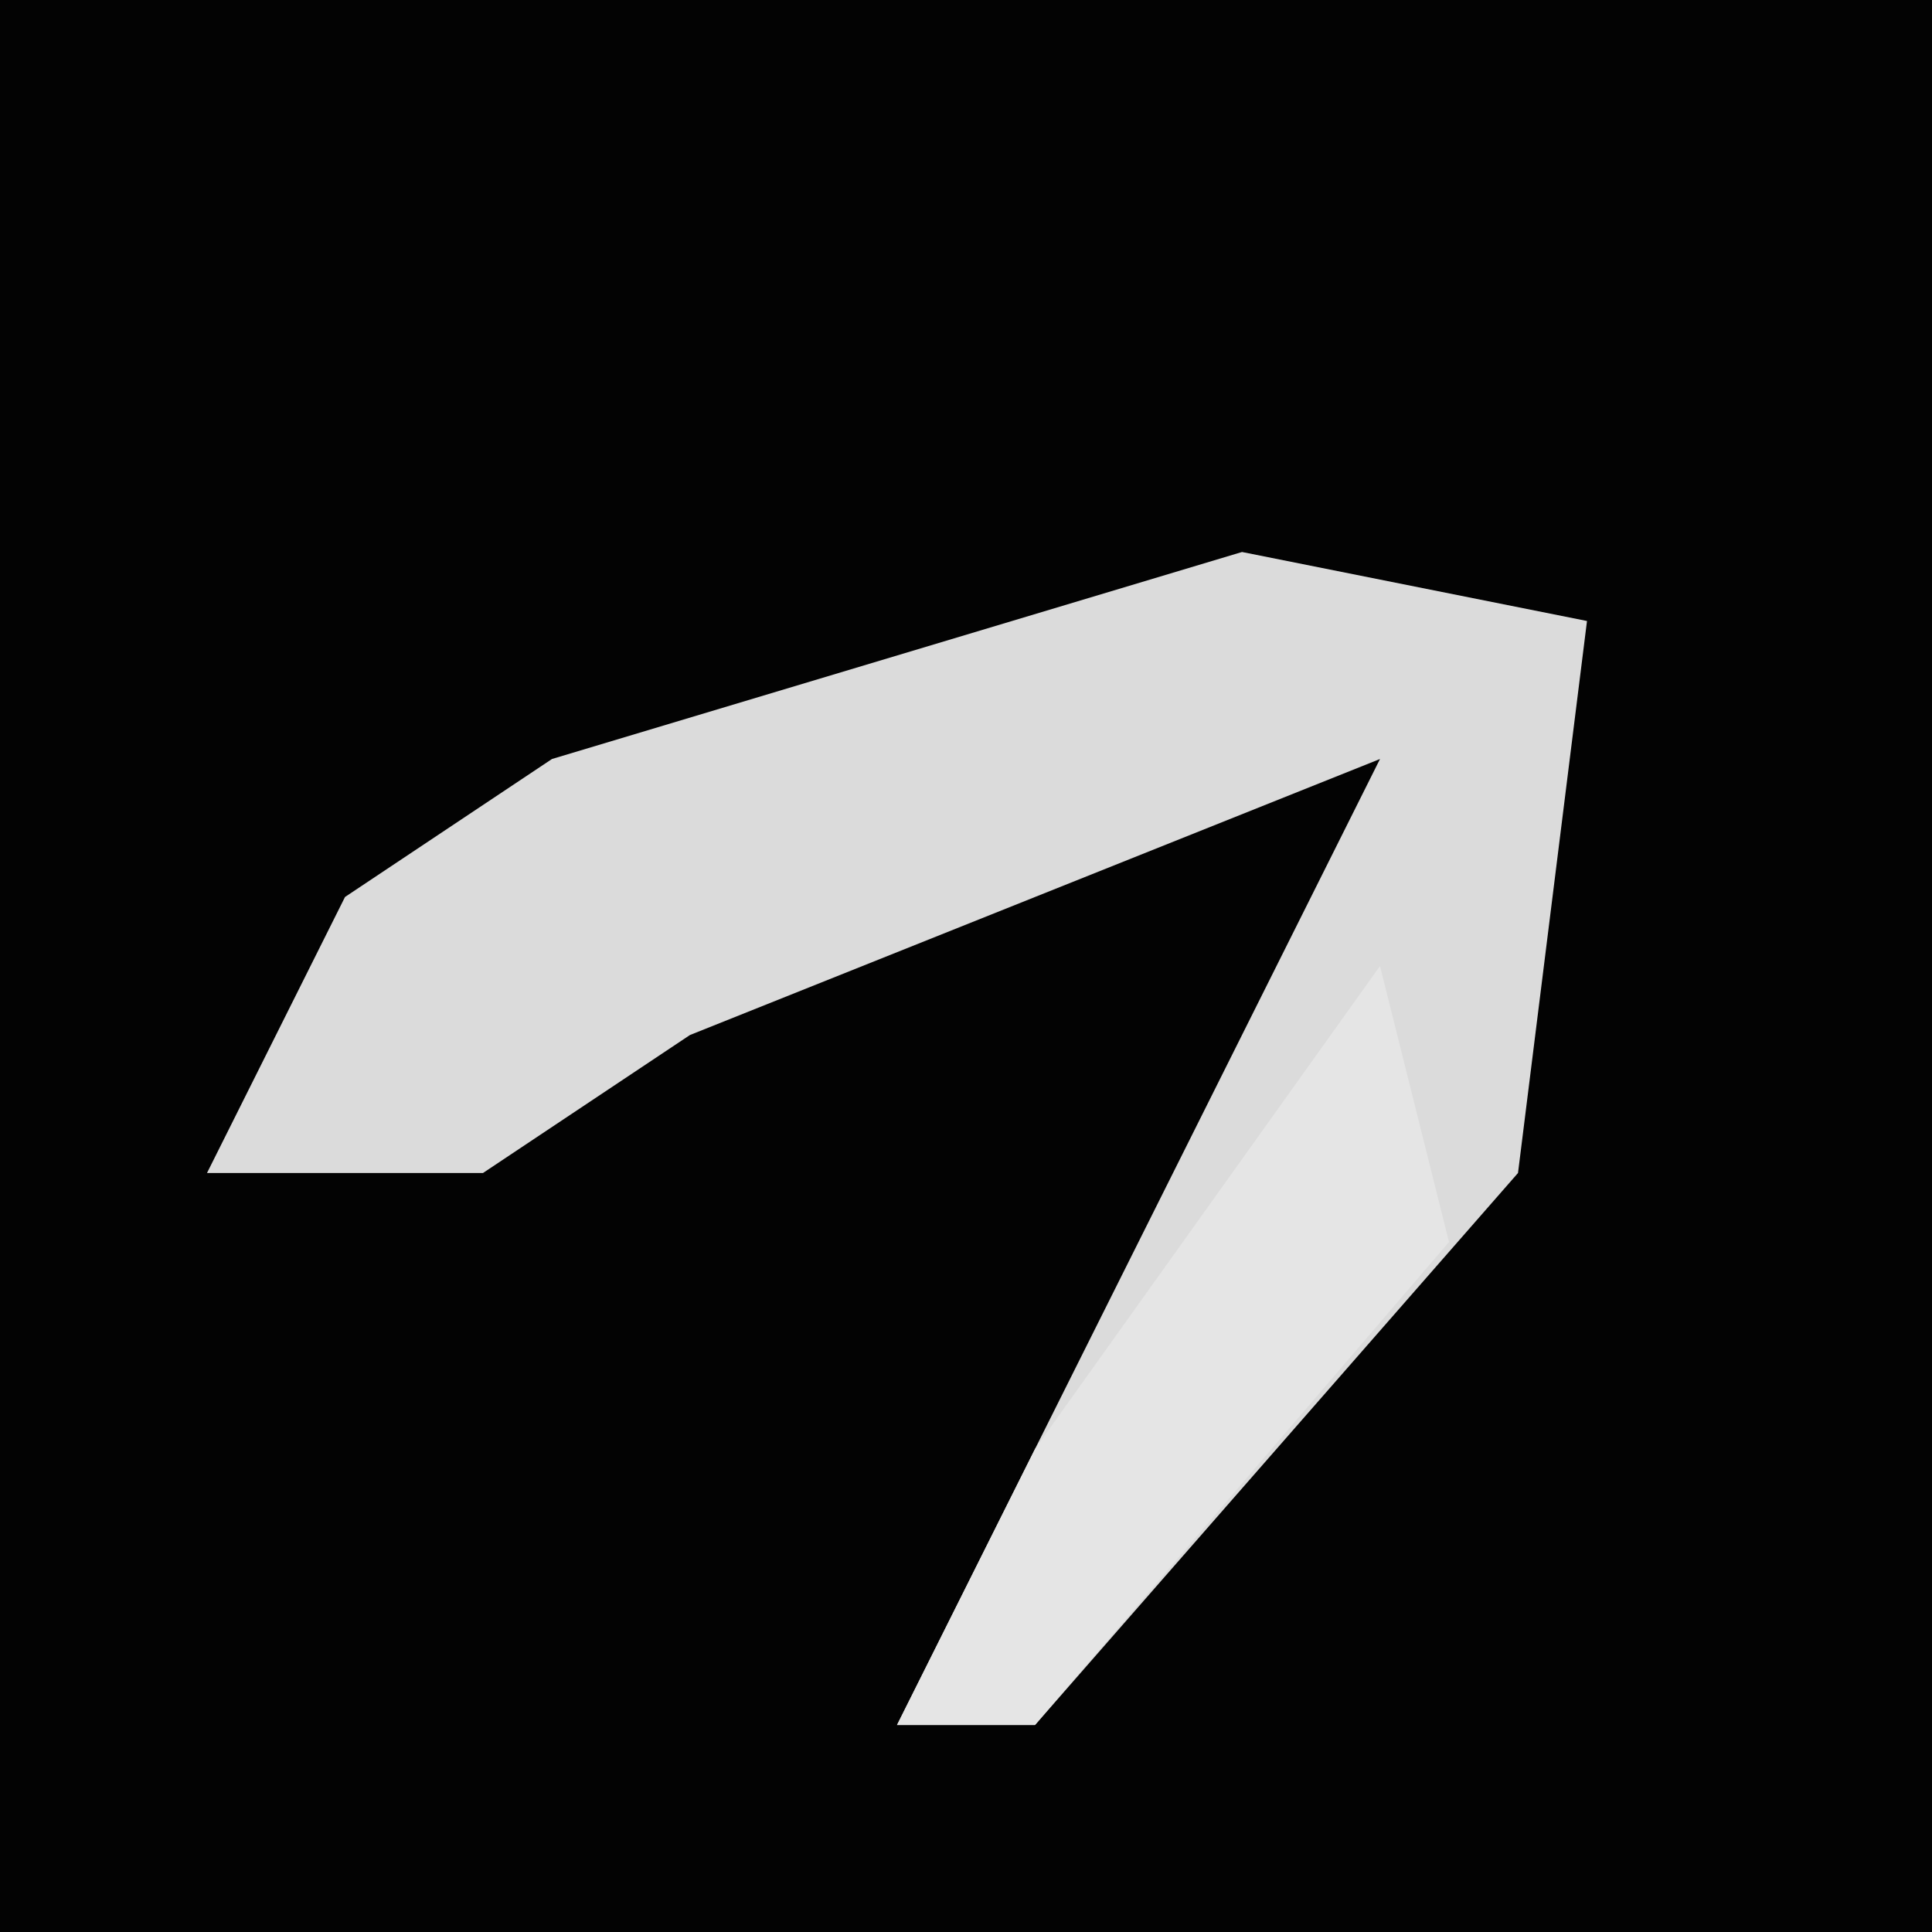 <?xml version="1.0" encoding="UTF-8"?>
<svg version="1.1" xmlns="http://www.w3.org/2000/svg" width="28" height="28">
<path d="M0,0 L28,0 L28,28 L0,28 Z " fill="#030303" transform="translate(0,0)"/>
<path d="M0,0 L5,1 L4,9 L-3,17 L-5,17 L-3,13 L2,3 L-8,7 L-11,9 L-15,9 L-13,5 L-10,3 Z " fill="#DBDBDB" transform="translate(18,8)"/>
<path d="M0,0 L1,4 L-5,11 L-7,11 L-5,7 Z " fill="#E5E5E5" transform="translate(20,14)"/>
</svg>
